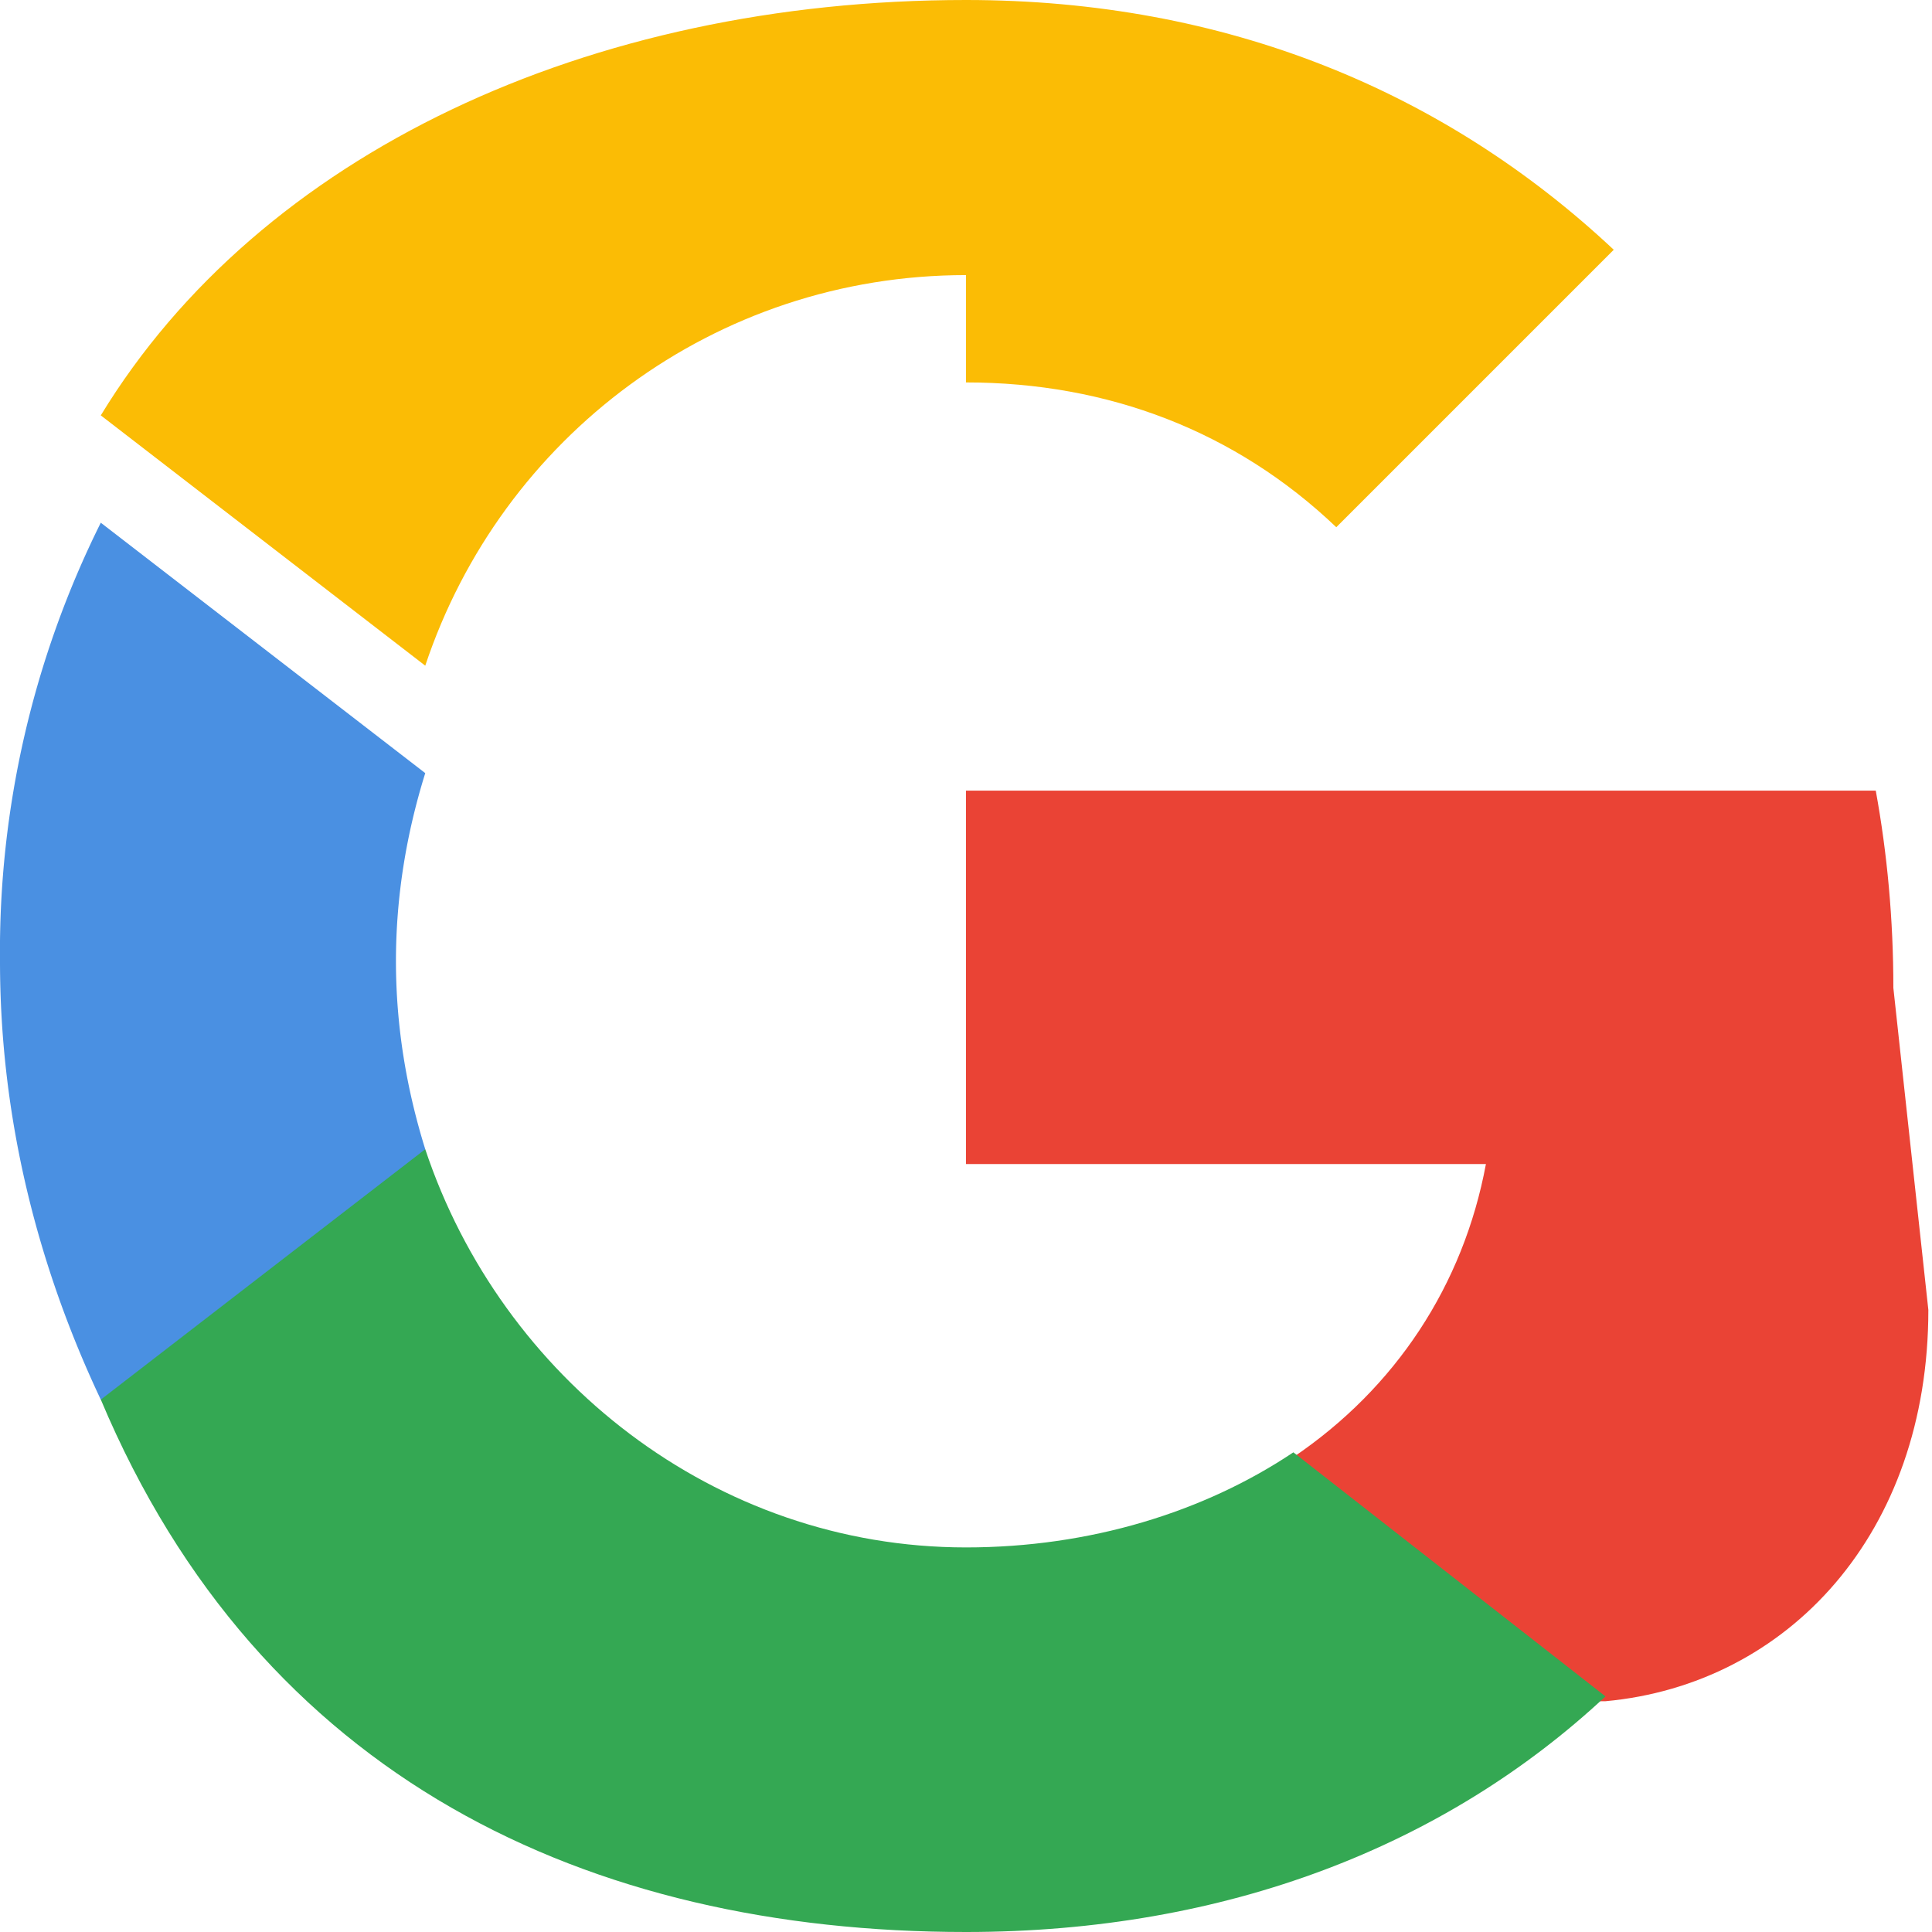 <svg width="18" height="18" viewBox="0 0 18 18" xmlns="http://www.w3.org/2000/svg">
  <g fill="none" fill-rule="evenodd">
    <path fill="#EA4335" d="M17.64 9.204c0-.638-.057-1.252-.164-1.838H9v3.479h4.844c-.21 1.13-.843 2.088-1.796 2.732v2.273h2.909c1.703-.157 3.009-1.566 3.009-3.646z"/>
    <path fill="#34A853" d="M9 18c2.43 0 4.469-.806 5.958-2.195L12.05 13.531c-.833.558-1.899.886-3.05.886-2.343 0-4.329-1.582-5.038-3.71H.939v2.332C2.422 16.566 5.48 18 9 18z"/>
    <path fill="#4A90E2" d="M3.962 10.707C3.788 10.149 3.689 9.563 3.689 8.955s.099-1.194.273-1.752L.939 4.87A8.961 8.961 0 0 0 0 8.955c0 1.461.35 2.838.939 4.085l3.023-2.333z"/>
    <path fill="#FBBC05" d="M9 3.563c1.324 0 2.512.455 3.45 1.349l2.585-2.585C13.462.852 11.424 0 9 0 5.48 0 2.422 1.434.939 3.87l3.023 2.332c.709-2.127 2.695-3.639 5.038-3.639z"/>
  </g>
</svg>
